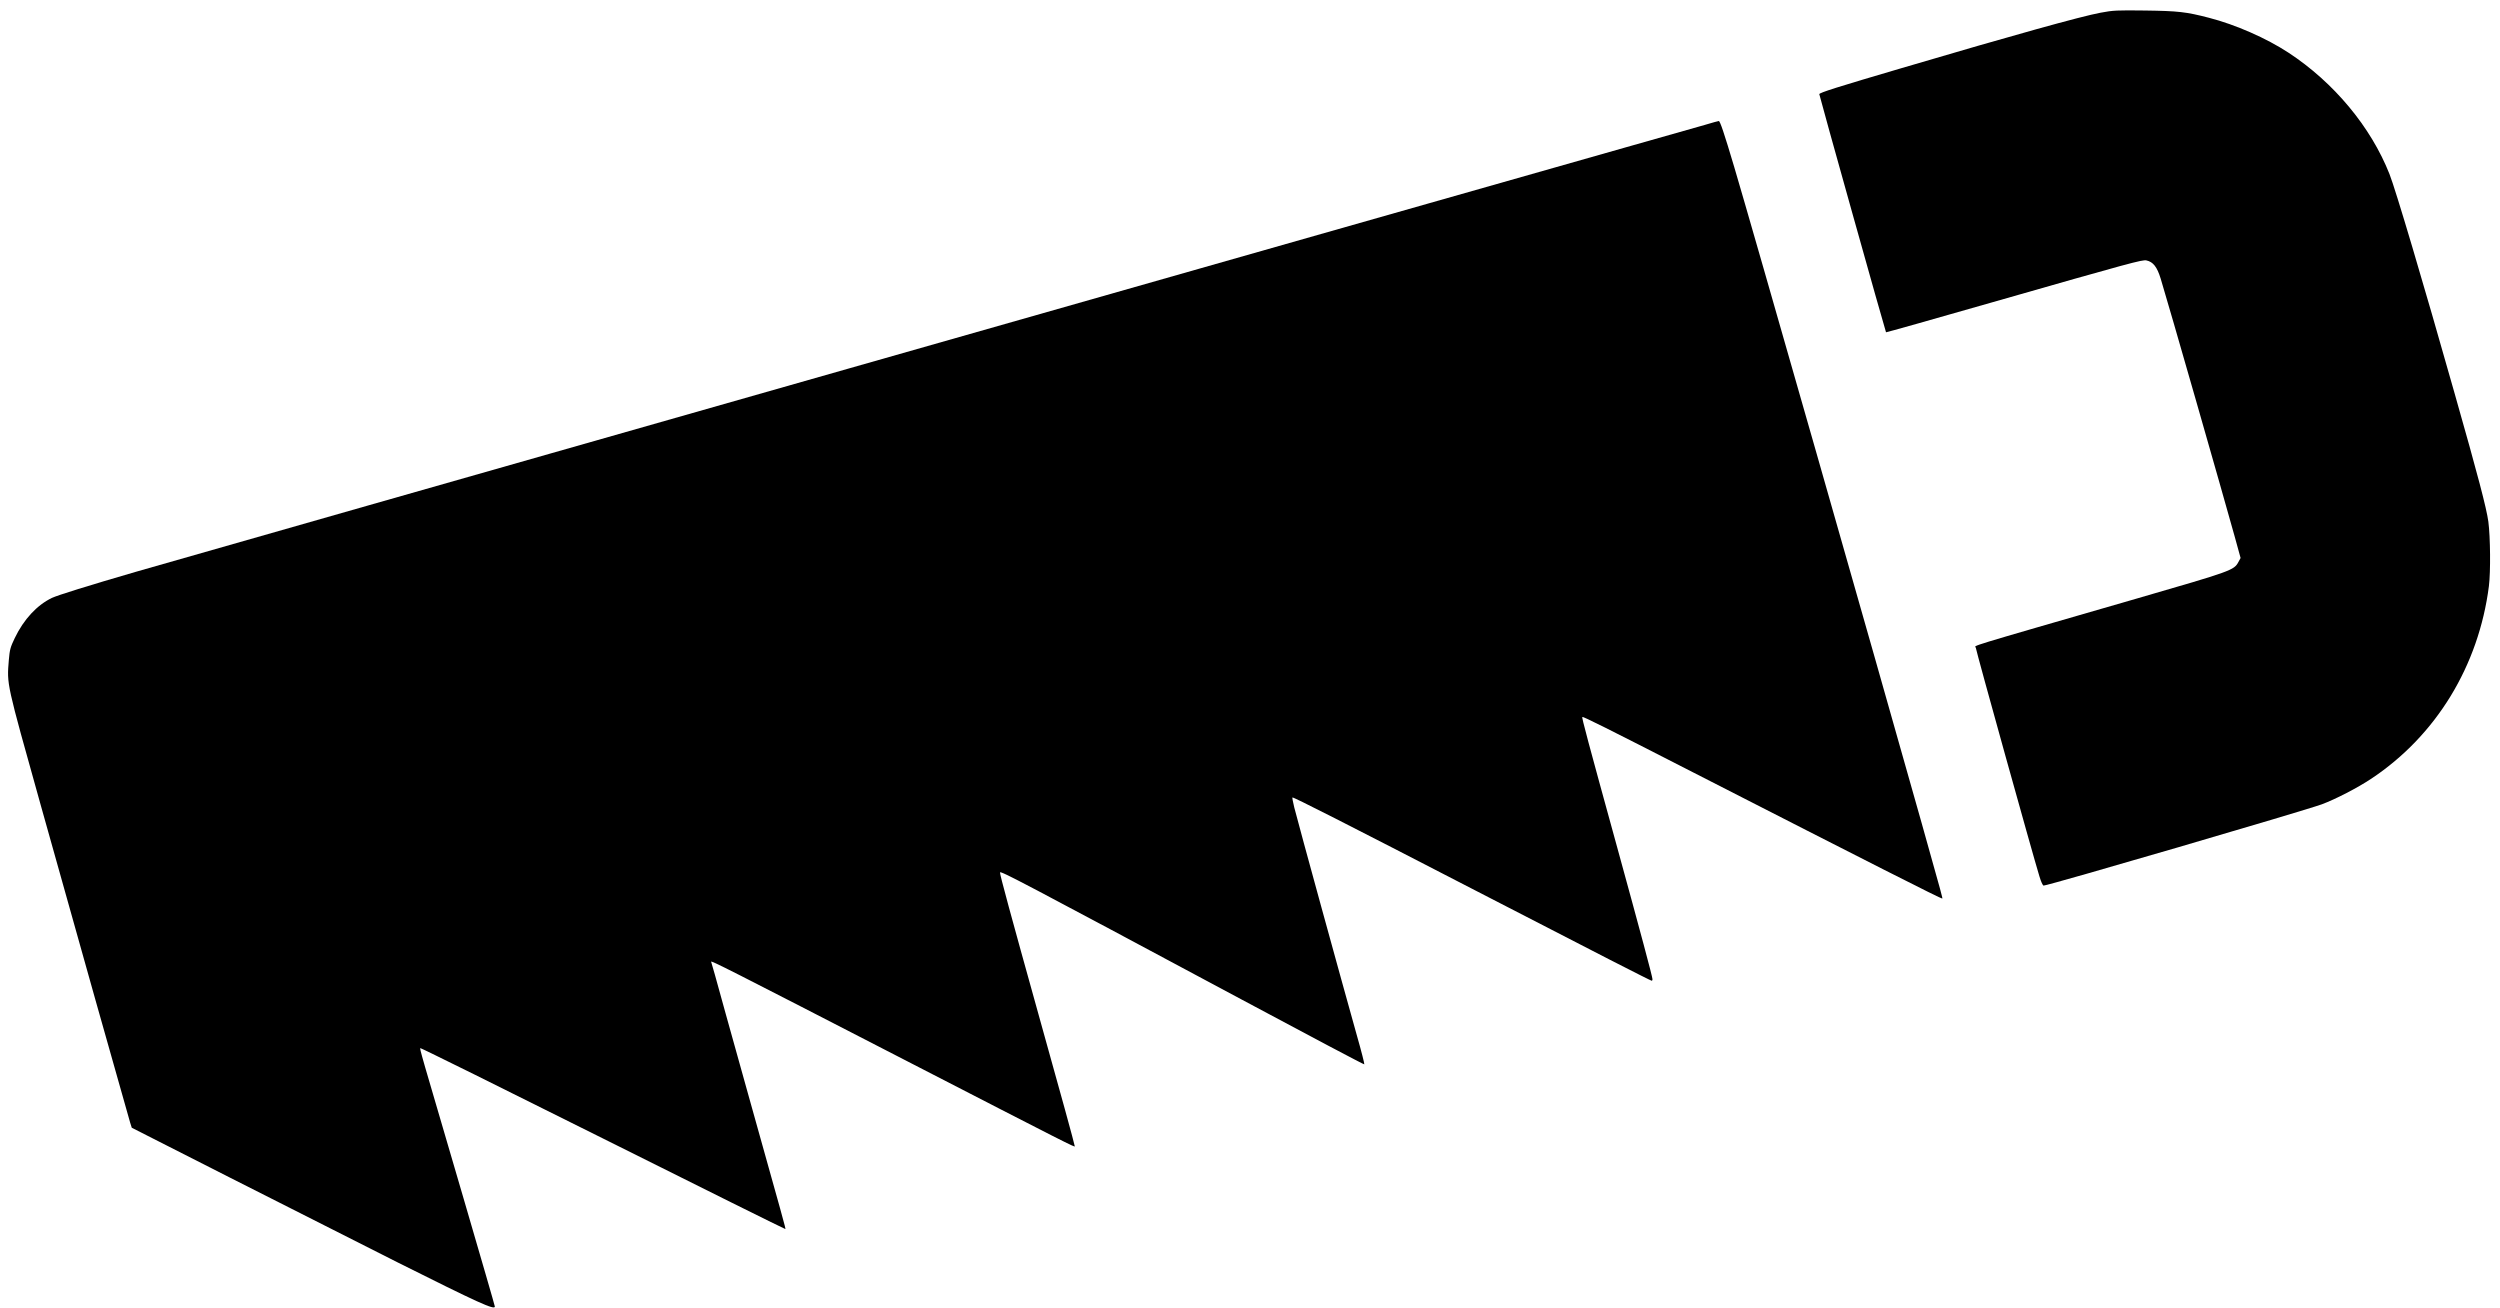 <?xml version="1.0" standalone="no"?>
<!DOCTYPE svg PUBLIC "-//W3C//DTD SVG 20010904//EN"
 "http://www.w3.org/TR/2001/REC-SVG-20010904/DTD/svg10.dtd">
<svg version="1.0" xmlns="http://www.w3.org/2000/svg"
 width="2233pt" height="1168pt" viewBox="0 0 2233 1168"
 preserveAspectRatio="xMidYMid meet">
<g transform="translate(0,1168) scale(0.1,-0.1)"
fill="#000000" stroke="none">
<path d="M18760 11566 c-175 -33 -760 -195 -1780 -496 -564 -166 -730 -218
-730 -231 0 -13 590 -2119 596 -2127 1 -2 427 118 946 267 1240 355 1345 383
1380 375 60 -13 95 -58 127 -162 70 -228 556 -1925 662 -2307 l52 -189 -19
-35 c-40 -75 -59 -81 -904 -326 -1600 -463 -1446 -416 -1442 -441 7 -45 505
-1835 568 -2041 15 -50 30 -83 38 -83 42 0 2327 668 2485 726 123 46 319 147
442 229 579 385 959 1008 1050 1720 16 129 13 437 -5 576 -17 122 -90 402
-301 1144 -281 993 -528 1824 -582 1960 -166 421 -497 819 -903 1085 -197 129
-472 250 -709 311 -204 53 -275 61 -571 65 -254 3 -284 2 -400 -20z"/>
<path d="M15230 10565 c-63 -18 -380 -108 -705 -200 -1117 -316 -12986 -3697
-13310 -3792 -430 -125 -698 -209 -750 -233 -134 -64 -253 -192 -333 -359 -40
-83 -45 -104 -53 -195 -18 -224 -25 -190 283 -1291 267 -955 773 -2751 801
-2844 l14 -44 874 -444 c481 -244 1155 -585 1499 -758 727 -364 870 -429 870
-395 0 7 -126 440 -279 964 -395 1345 -393 1337 -386 1344 3 3 737 -360 1631
-807 894 -447 1627 -811 1629 -809 4 4 -17 78 -335 1213 -147 528 -281 1005
-295 1060 -15 55 -30 106 -33 114 -6 16 121 -48 1763 -894 1427 -735 1485
-764 1485 -754 0 12 -134 500 -327 1189 -243 872 -344 1243 -341 1257 4 17
171 -71 2166 -1139 596 -319 1085 -578 1088 -575 3 2 -26 117 -65 253 -143
510 -517 1870 -561 2043 -11 46 -19 86 -16 88 6 6 452 -220 1656 -842 1080
-558 1544 -795 1553 -795 4 0 7 6 7 13 0 21 -105 413 -315 1177 -264 959 -318
1161 -312 1166 6 6 211 -96 992 -496 1584 -810 2217 -1131 2223 -1126 4 5 4 5
-183 671 -416 1478 -1534 5391 -1674 5860 -93 313 -128 415 -139 414 -4 0 -59
-15 -122 -34z"/>
</g>
</svg>
